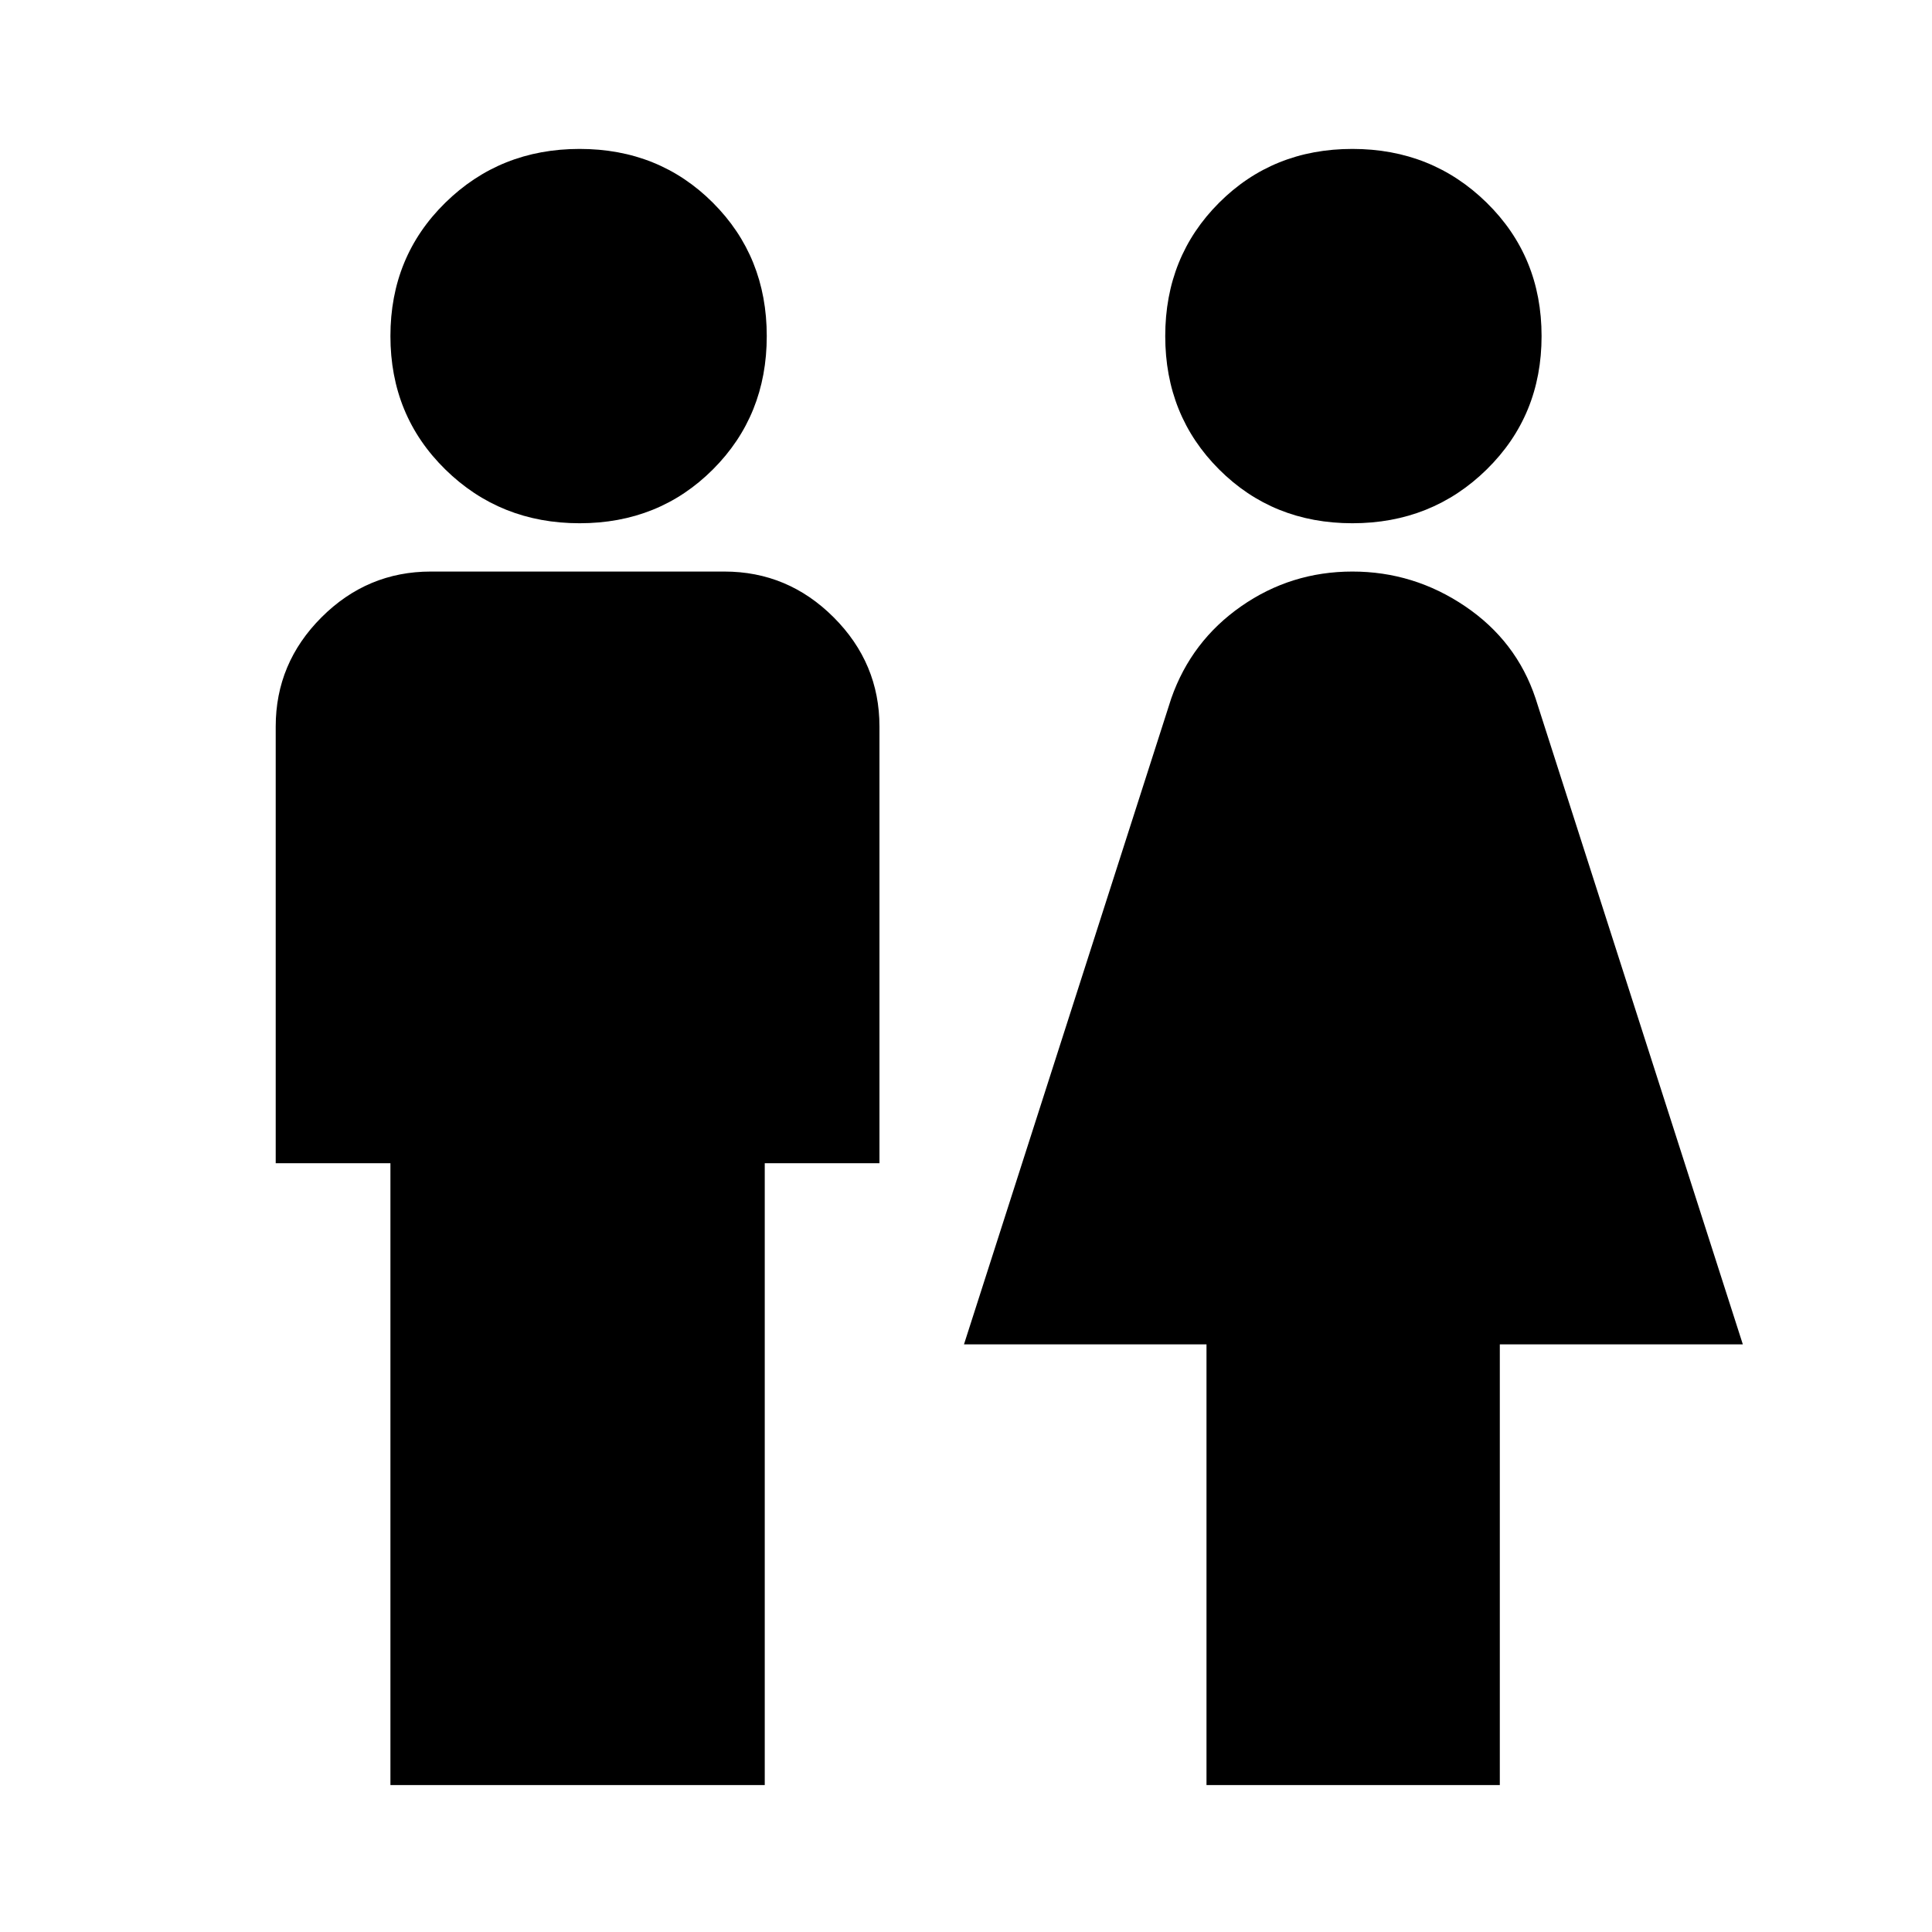 <svg xmlns="http://www.w3.org/2000/svg" height="24" viewBox="0 -960 960 960" width="24"><path d="M194-73v-309h-57v-217q0-31.5 22.75-54.25T214.08-676h145.84q31.58 0 54.33 22.75T437-599v217h-57v309H194Zm94-627q-39.5 0-66.75-26.75T194-793q0-39.5 27.25-66.25T288-886q39.5 0 66.25 26.75T381-793q0 39.5-26.75 66.25T288-700ZM599.5-73v-219H479l103-321q10-28.5 34.75-45.75T672-676q30.5 0 56 17.25T763-613l103 321H745.25v219H599.5ZM672-700q-39.5 0-66.25-26.75T579-793q0-39.5 26.75-66.25T672-886q39.5 0 66.75 26.75T766-793q0 39.5-27.25 66.25T672-700Z"/></svg>